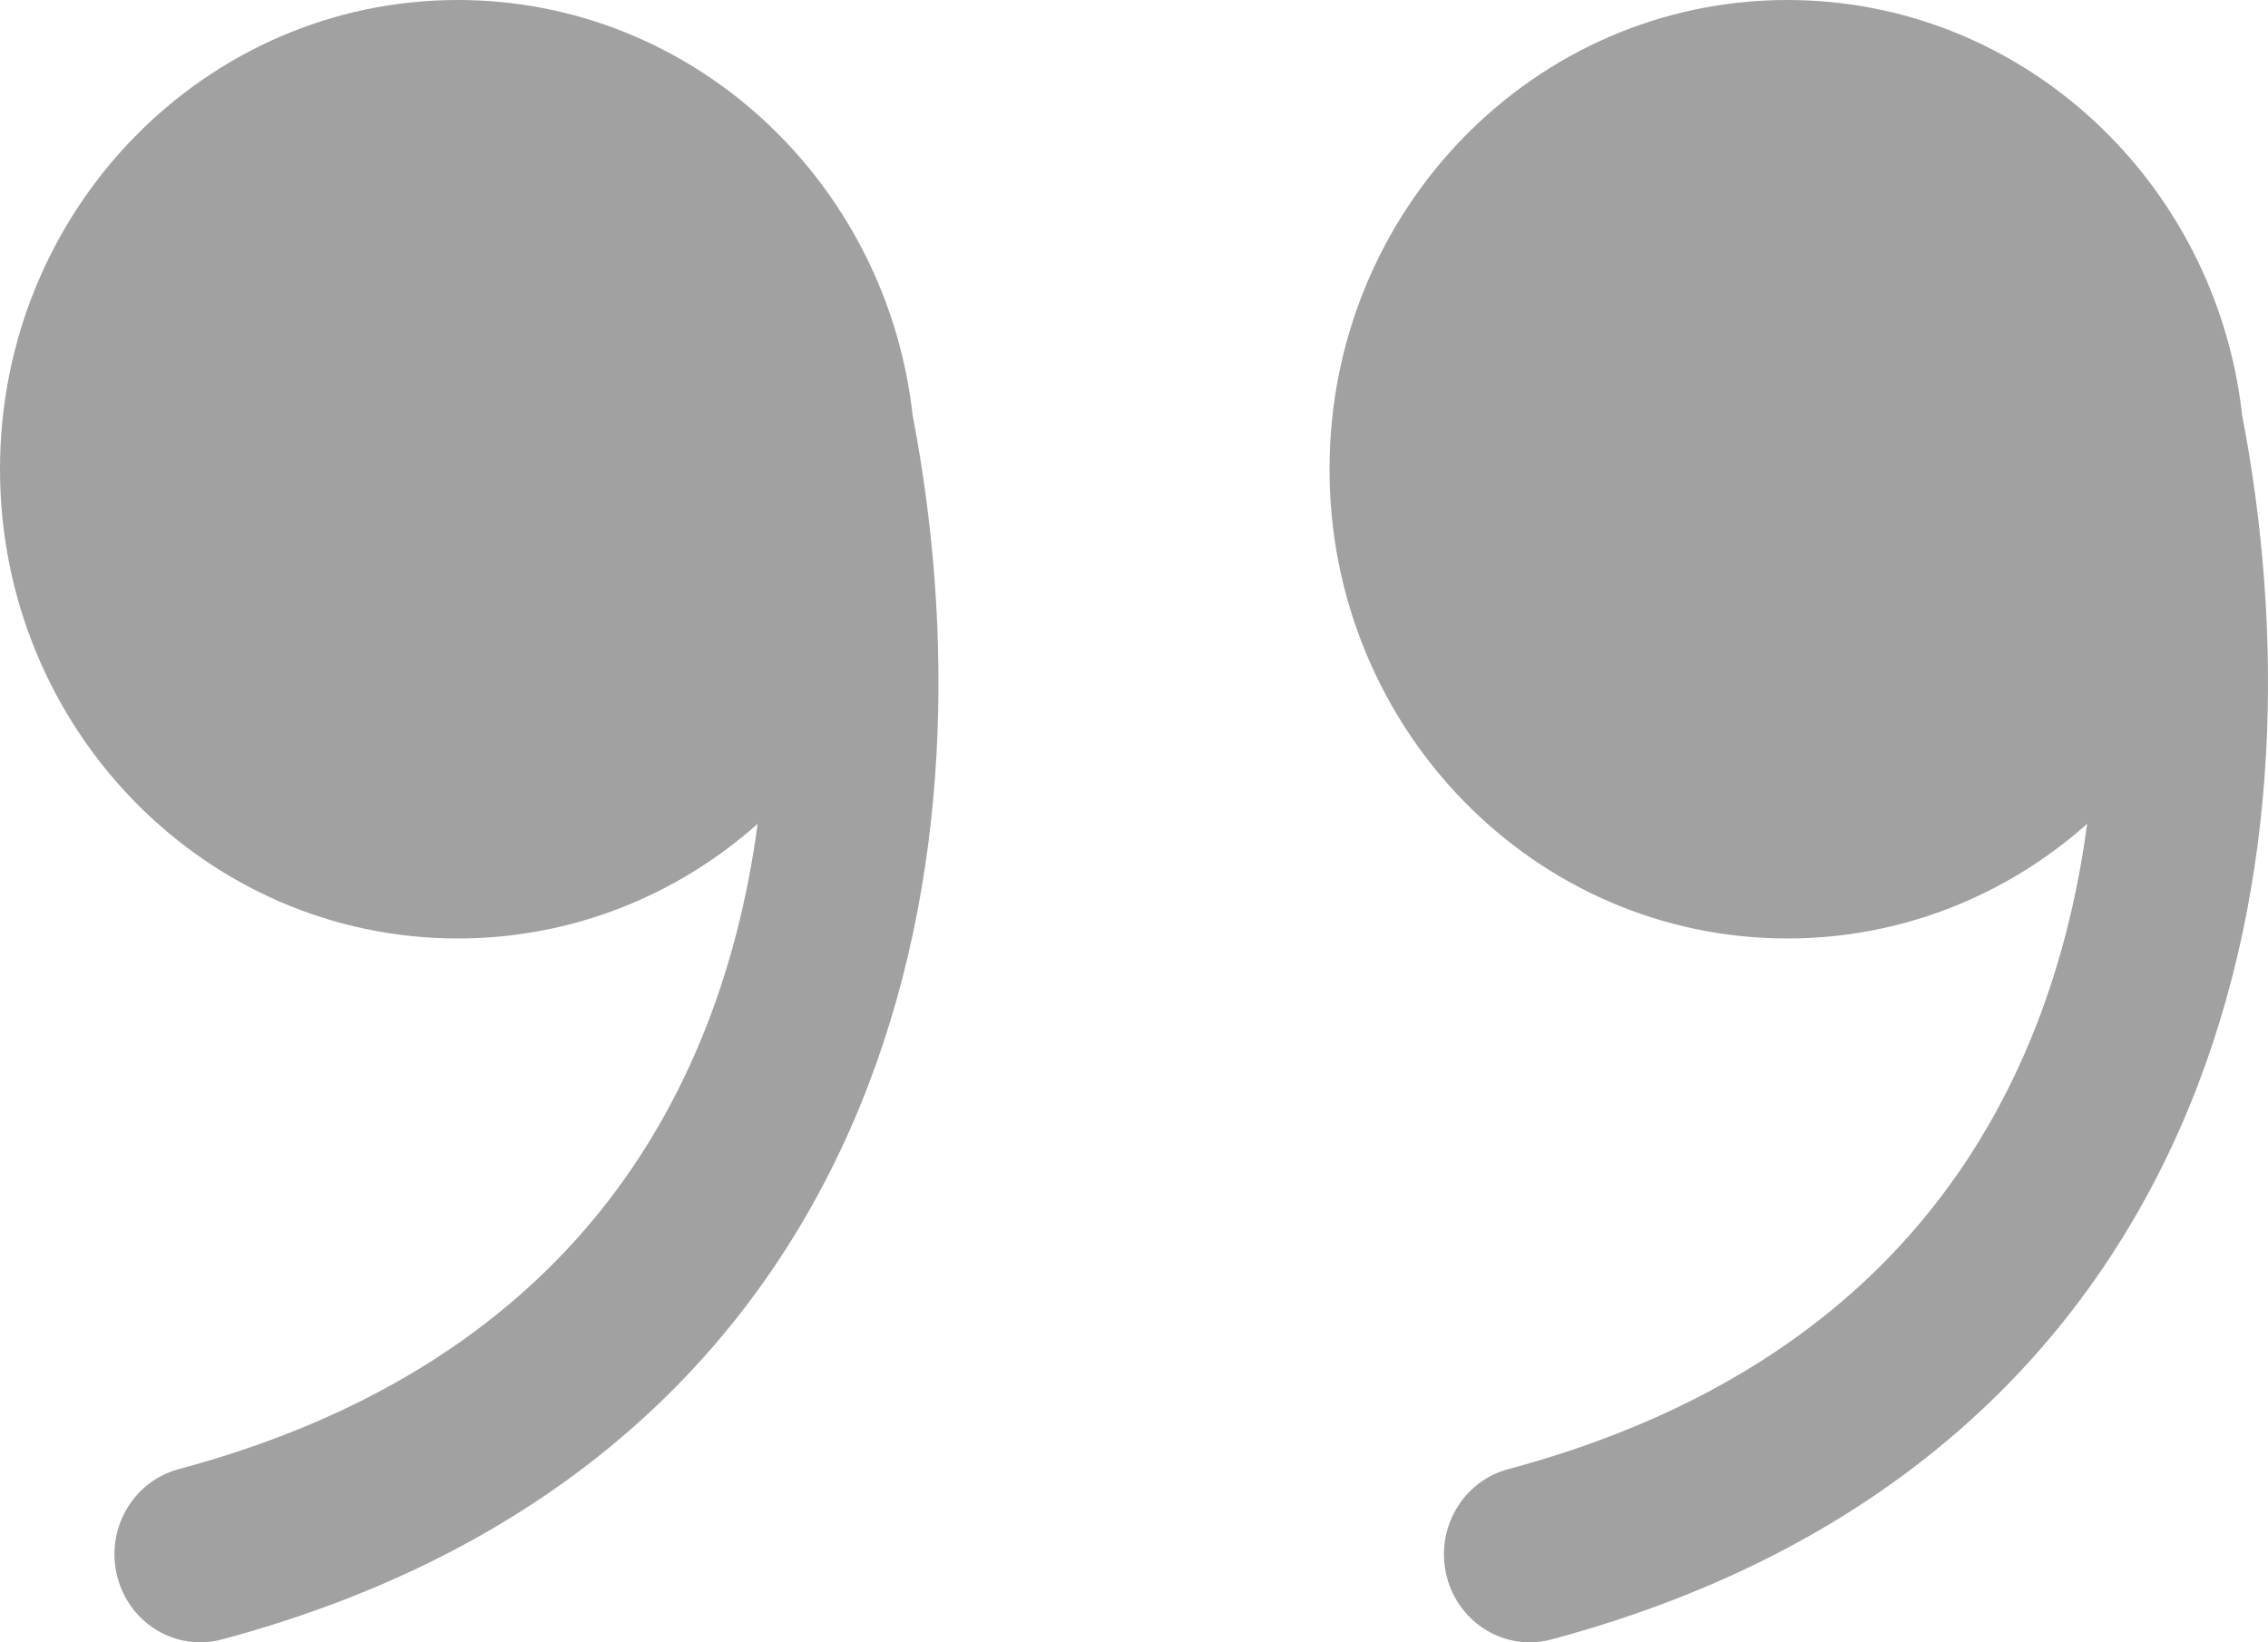 <svg width="58" height="42" viewBox="0 0 58 42" fill="none" xmlns="http://www.w3.org/2000/svg">
<path d="M19.375 21.069C17.321 22.895 14.64 24 11.708 24C5.242 24 0 18.627 0 12C0 5.372 5.242 -0 11.708 -0C17.718 -0 22.671 4.641 23.339 10.618C24.383 16.049 24.37 22.519 21.98 28.318C19.458 34.439 14.368 39.595 5.678 41.926C4.505 42.241 3.306 41.522 2.999 40.319C2.691 39.117 3.393 37.888 4.566 37.573C11.974 35.586 15.958 31.366 17.936 26.567C18.658 24.815 19.123 22.958 19.375 21.069Z" fill="#A1A1A1"/>
<path d="M53.375 21.069C51.321 22.895 48.64 24 45.708 24C39.242 24 34 18.627 34 12C34 5.372 39.242 -0 45.708 -0C51.718 -0 56.67 4.641 57.339 10.618C58.383 16.049 58.37 22.519 55.98 28.318C53.458 34.439 48.368 39.595 39.678 41.926C38.505 42.241 37.306 41.522 36.998 40.319C36.691 39.117 37.393 37.888 38.566 37.573C45.974 35.586 49.958 31.366 51.936 26.567C52.658 24.815 53.123 22.958 53.375 21.069Z" fill="#A1A1A1"/>
</svg>
